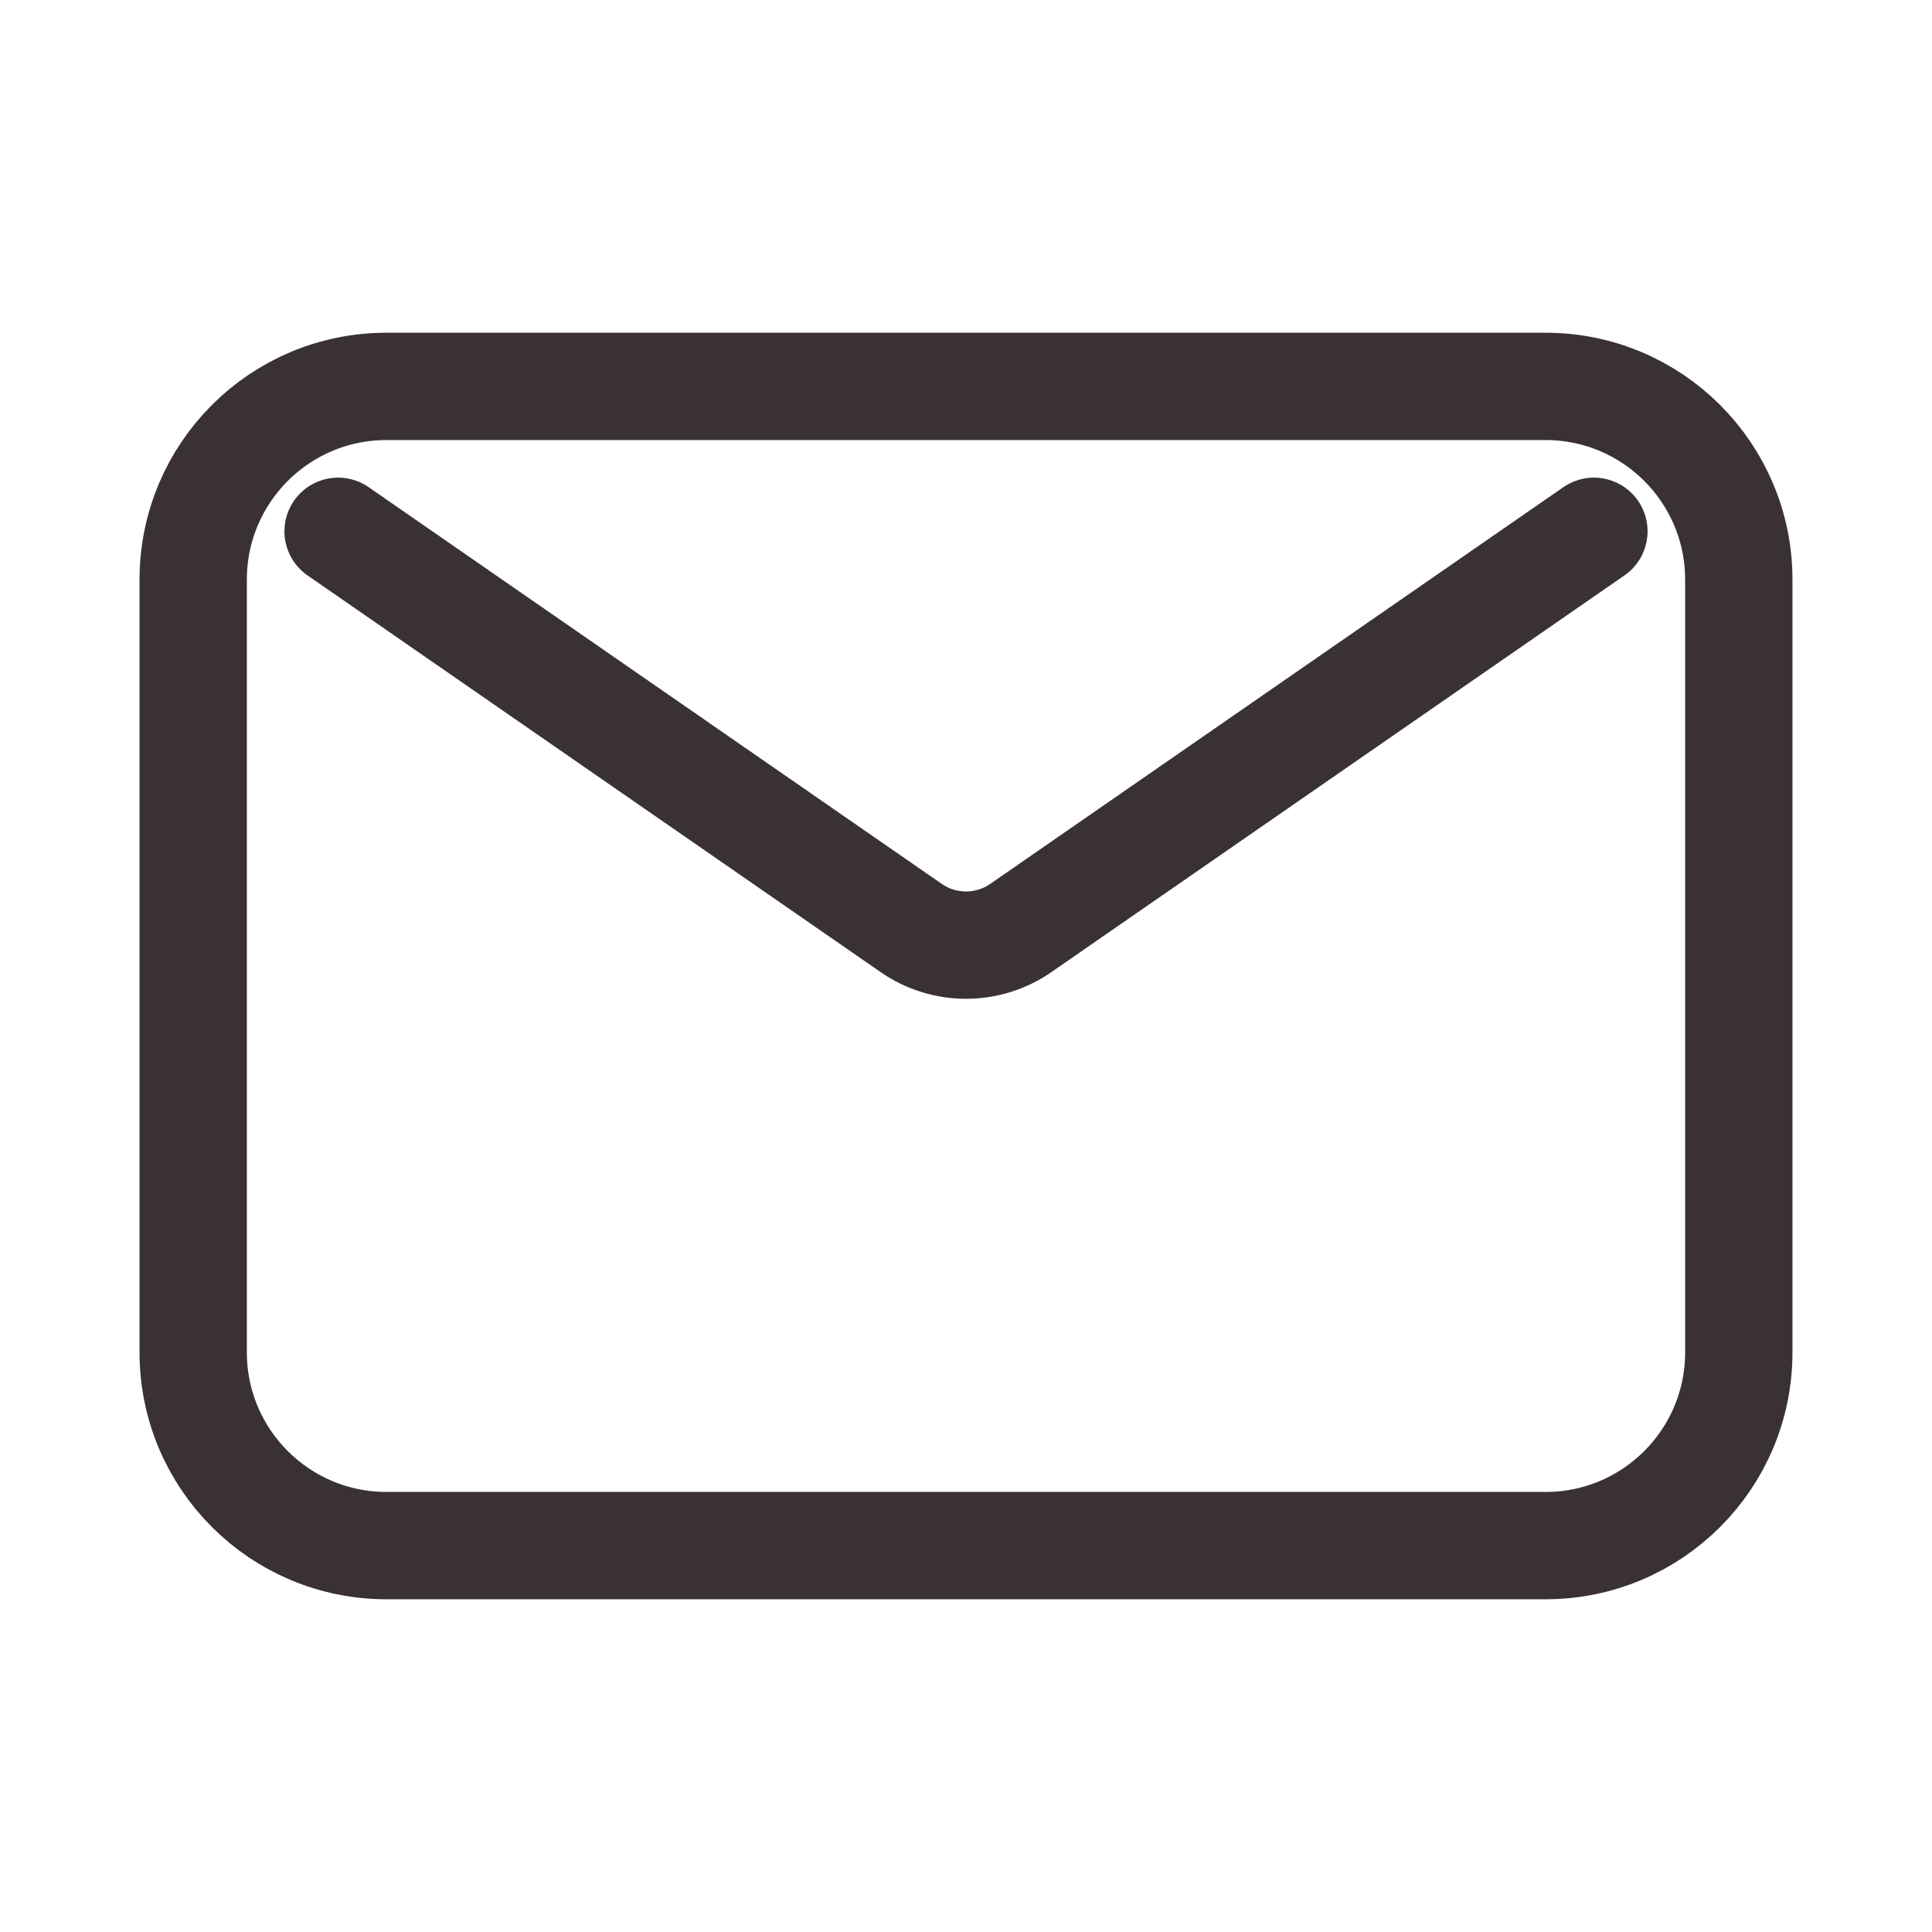 <svg width="18" height="18" viewBox="0 0 18 18" fill="none" xmlns="http://www.w3.org/2000/svg">
<path d="M3.15 4.95L8.488 8.645C8.796 8.859 9.204 8.859 9.512 8.645L14.85 4.95M3.6 14.4H14.4C15.394 14.4 16.2 13.594 16.2 12.6V5.4C16.2 4.406 15.394 3.6 14.4 3.6H3.6C2.606 3.6 1.8 4.406 1.8 5.4V12.6C1.8 13.594 2.606 14.4 3.6 14.4Z" stroke="#3A3232" stroke-linecap="round" stroke-linejoin="round"/>
</svg>
